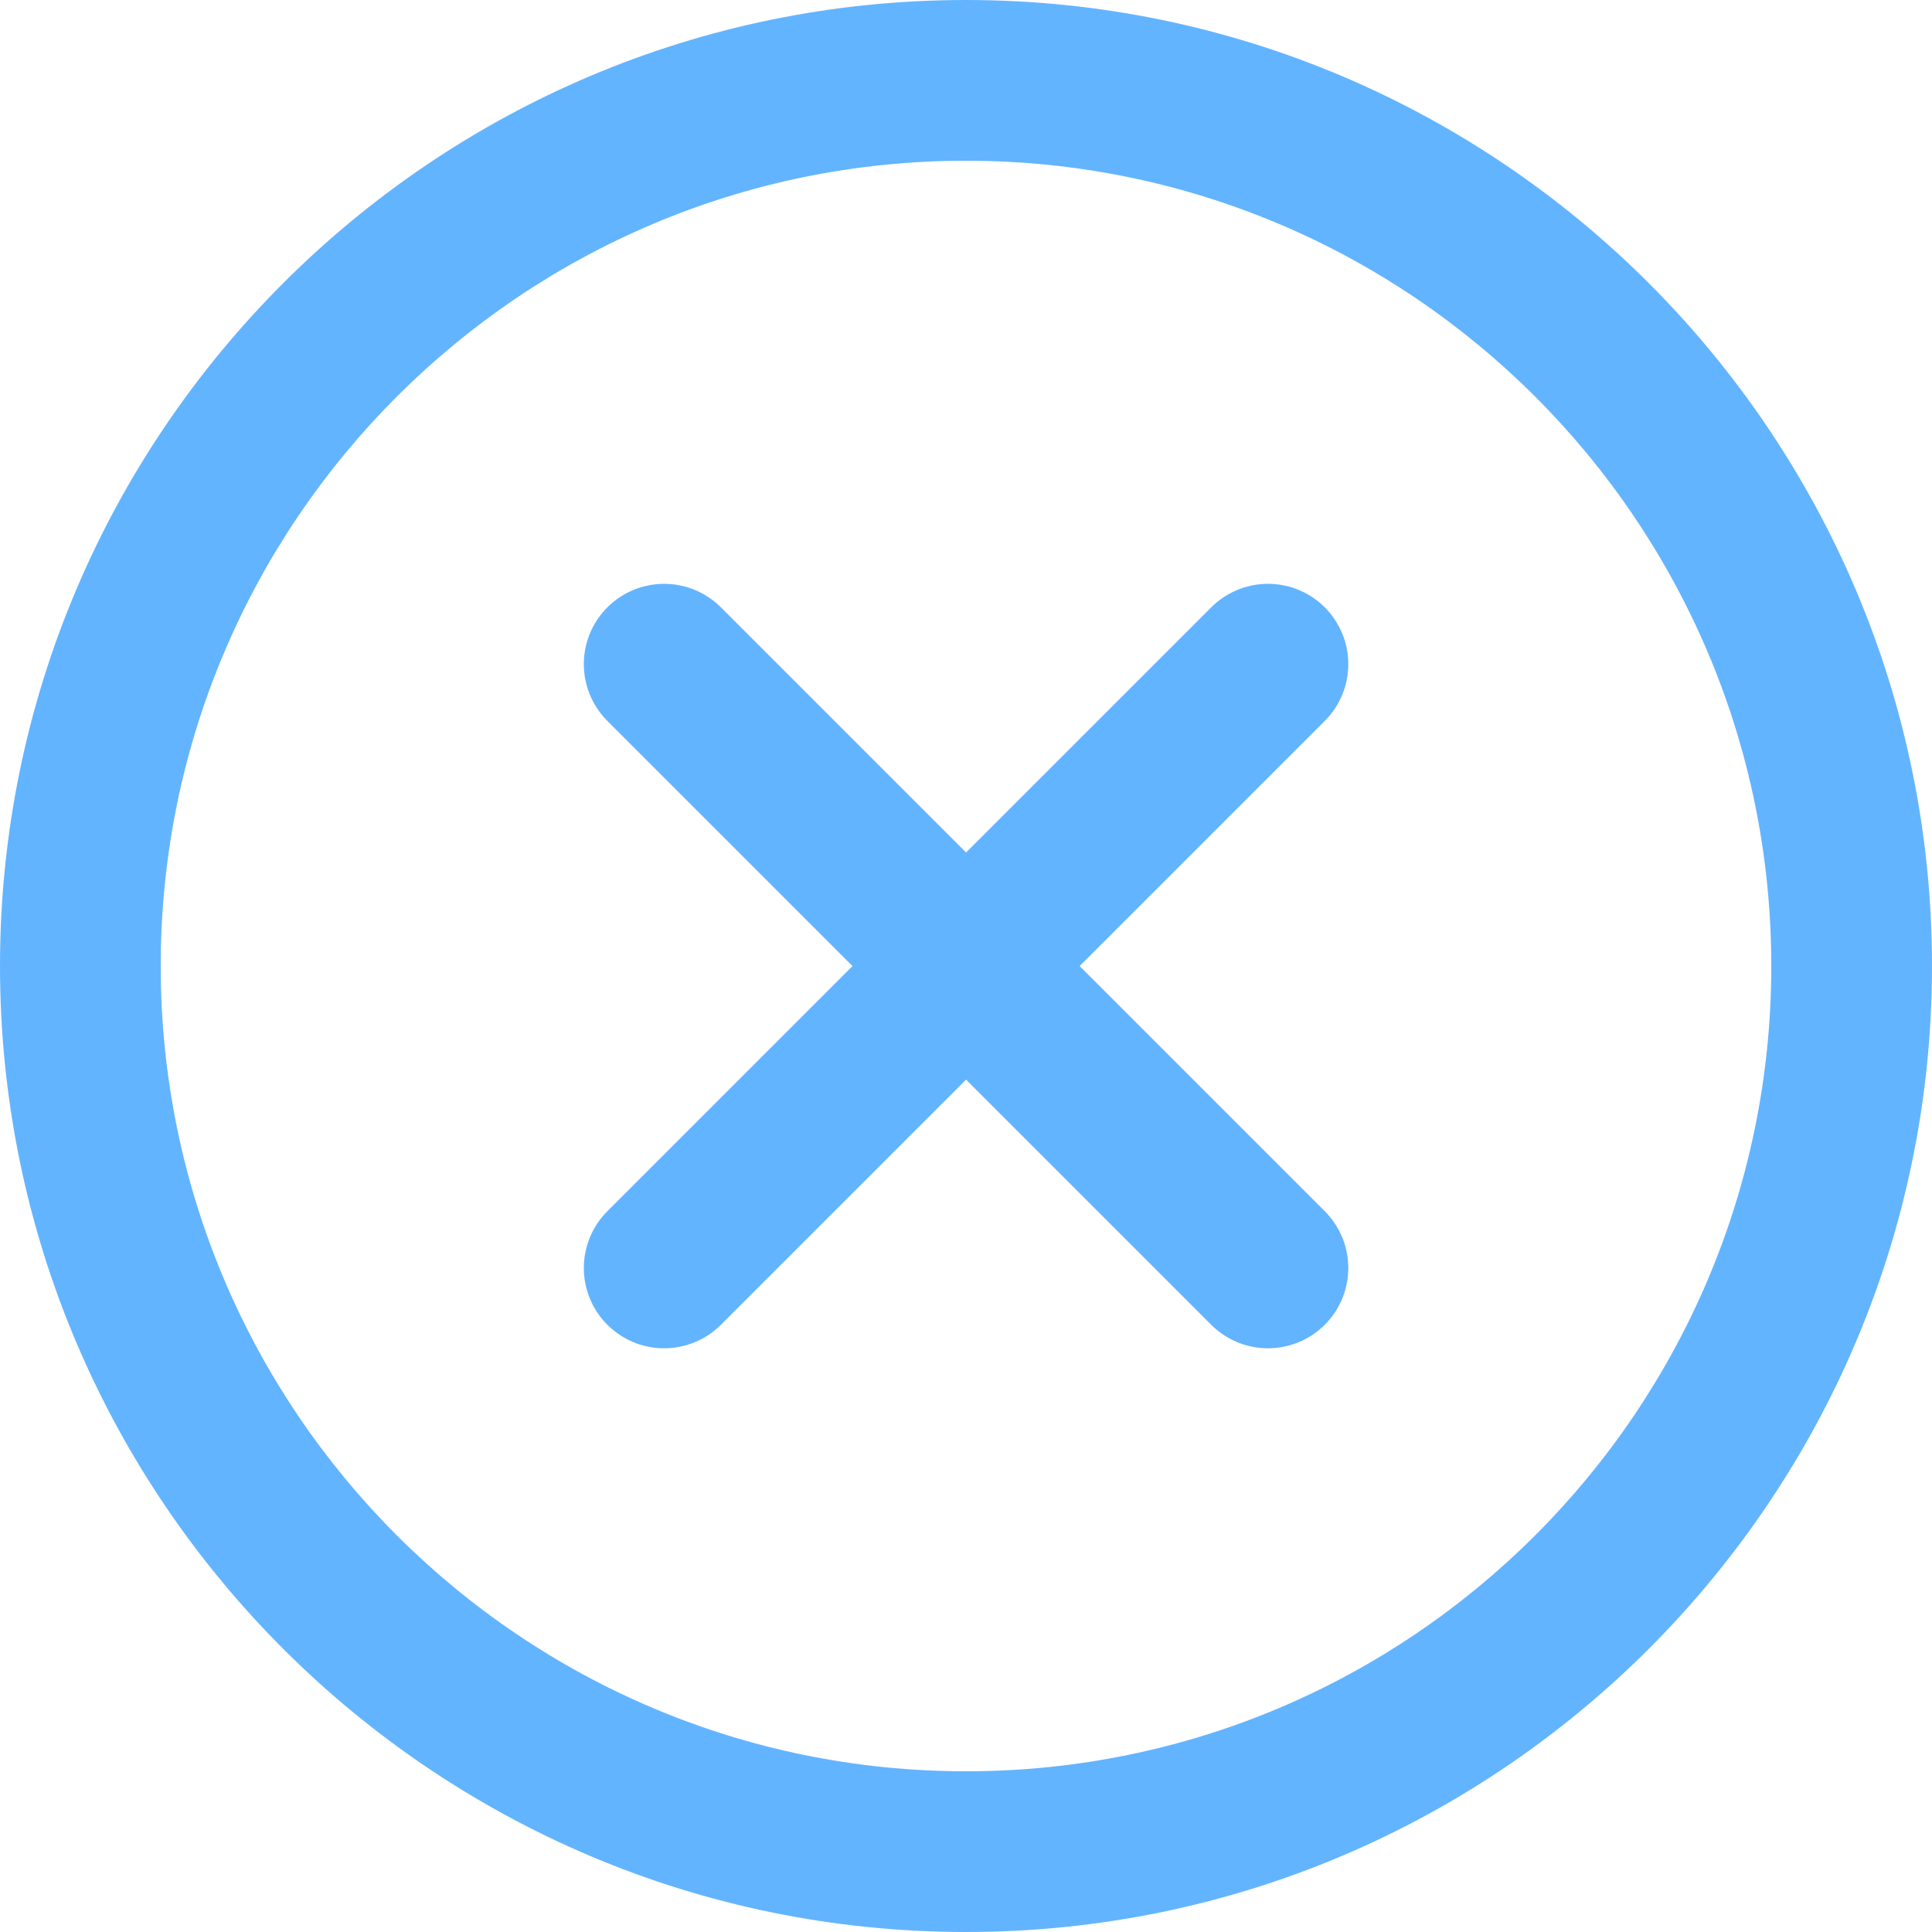 <svg width="16" height="16" viewBox="0 0 16 16" fill="none" xmlns="http://www.w3.org/2000/svg">
<g clip-path="url(#clip0_10029_99461)">
<path d="M8 0C3.587 0 0 3.587 0 8C0 12.413 3.587 16 8 16C12.413 16 16 12.413 16 8C16 3.587 12.413 0 8 0ZM8 14.669C4.32 14.669 1.331 11.68 1.331 8C1.331 4.32 4.32 1.331 8 1.331C11.68 1.331 14.669 4.32 14.669 8C14.669 11.68 11.68 14.669 8 14.669Z" fill="#63B4FF"/>
<path d="M10.501 10.501L5.5 5.5" stroke="#63B4FF" stroke-width="1.33" stroke-miterlimit="10" stroke-linecap="round"/>
<path d="M10.501 5.5L5.5 10.501" stroke="#63B4FF" stroke-width="1.33" stroke-miterlimit="10" stroke-linecap="round"/>
</g>
<defs>
<clipPath id="clip0_10029_99461">
<rect width="16" height="16" fill="white"/>
</clipPath>
</defs>
</svg>
